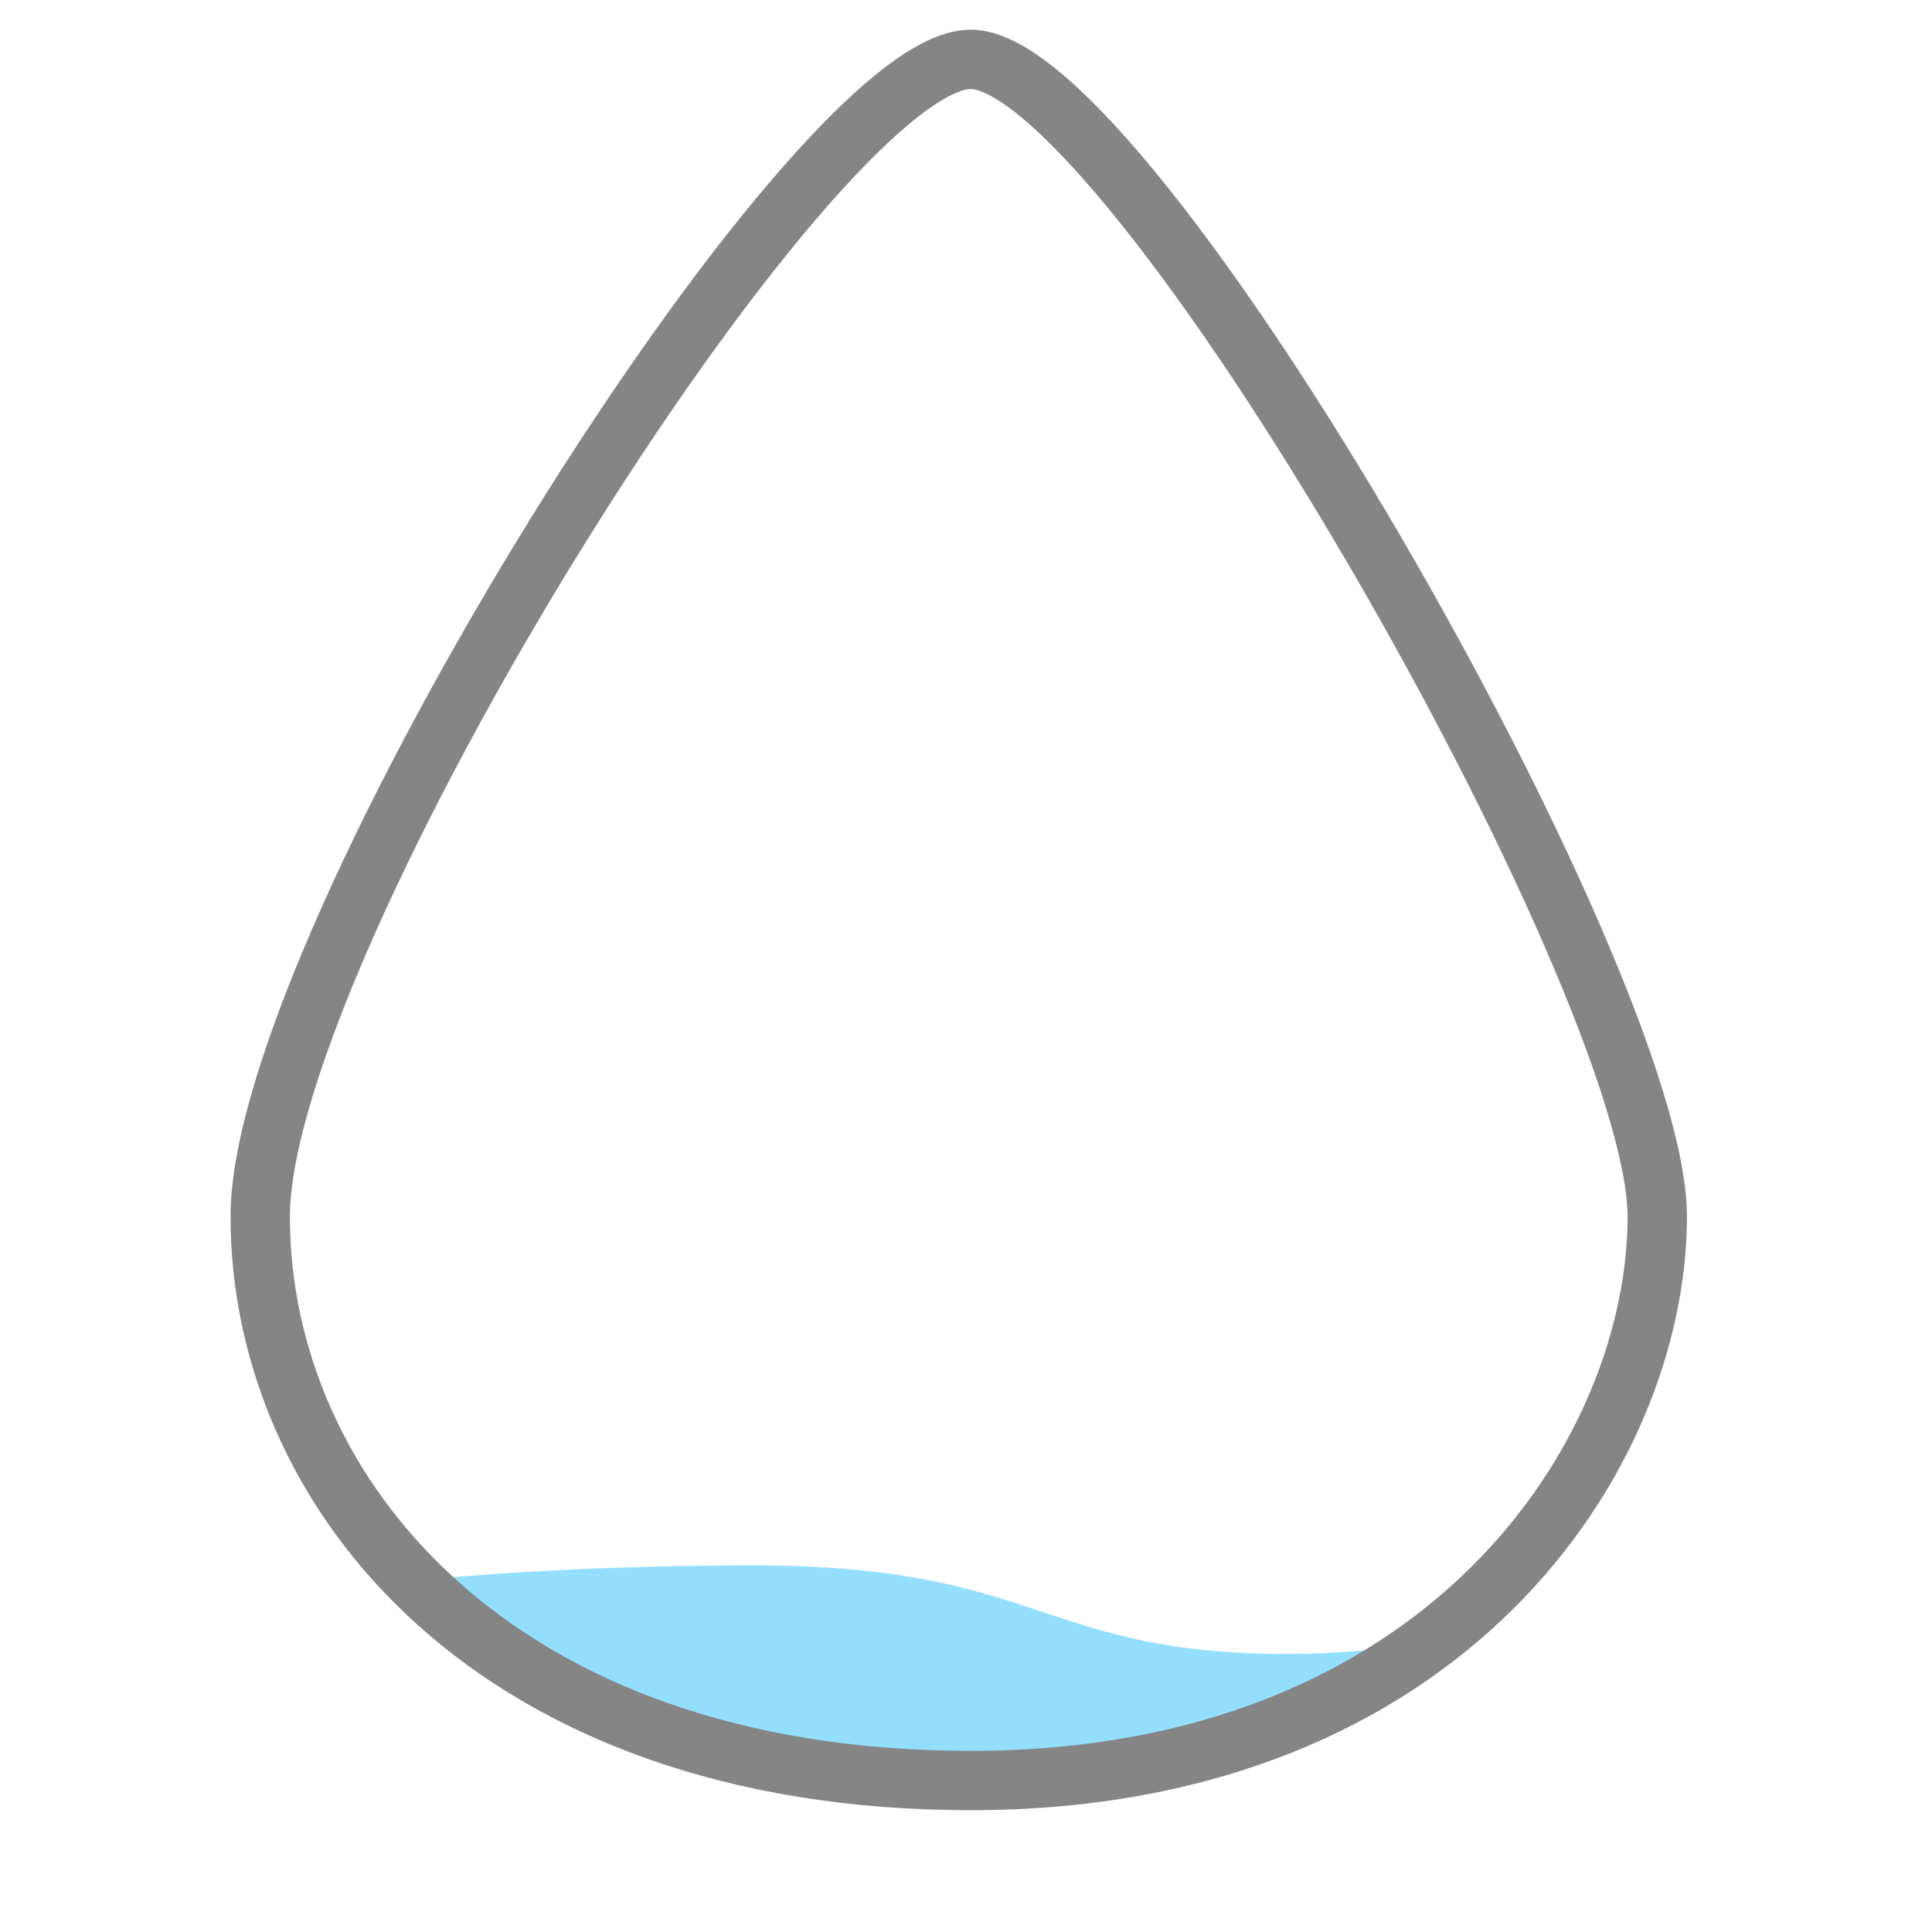 <svg width="54" height="54" viewBox="0 0 54 54" fill="none" xmlns="http://www.w3.org/2000/svg">
<path fill-rule="evenodd" clip-rule="evenodd" d="M23.314 49.53C18.141 48.867 14.236 46.857 11.574 44.179C13.873 43.957 17.138 43.753 21.055 43.753C25.23 43.753 27.237 44.42 29.166 45.062C30.953 45.657 32.673 46.229 35.985 46.229C37.301 46.229 38.642 46.103 39.954 45.898C37.586 47.674 34.524 49.011 30.718 49.53H23.314Z" fill="#94DFFF"/>
<path d="M7.273 34.004C7.273 26.291 22.669 1.658 27.132 1.659C31.595 1.659 46.321 27.392 46.321 34.004C46.321 40.616 40.467 49.766 27.132 49.766C13.797 49.766 7.273 41.717 7.273 34.004Z" stroke="#858585" stroke-width="1.659"/>
</svg>
